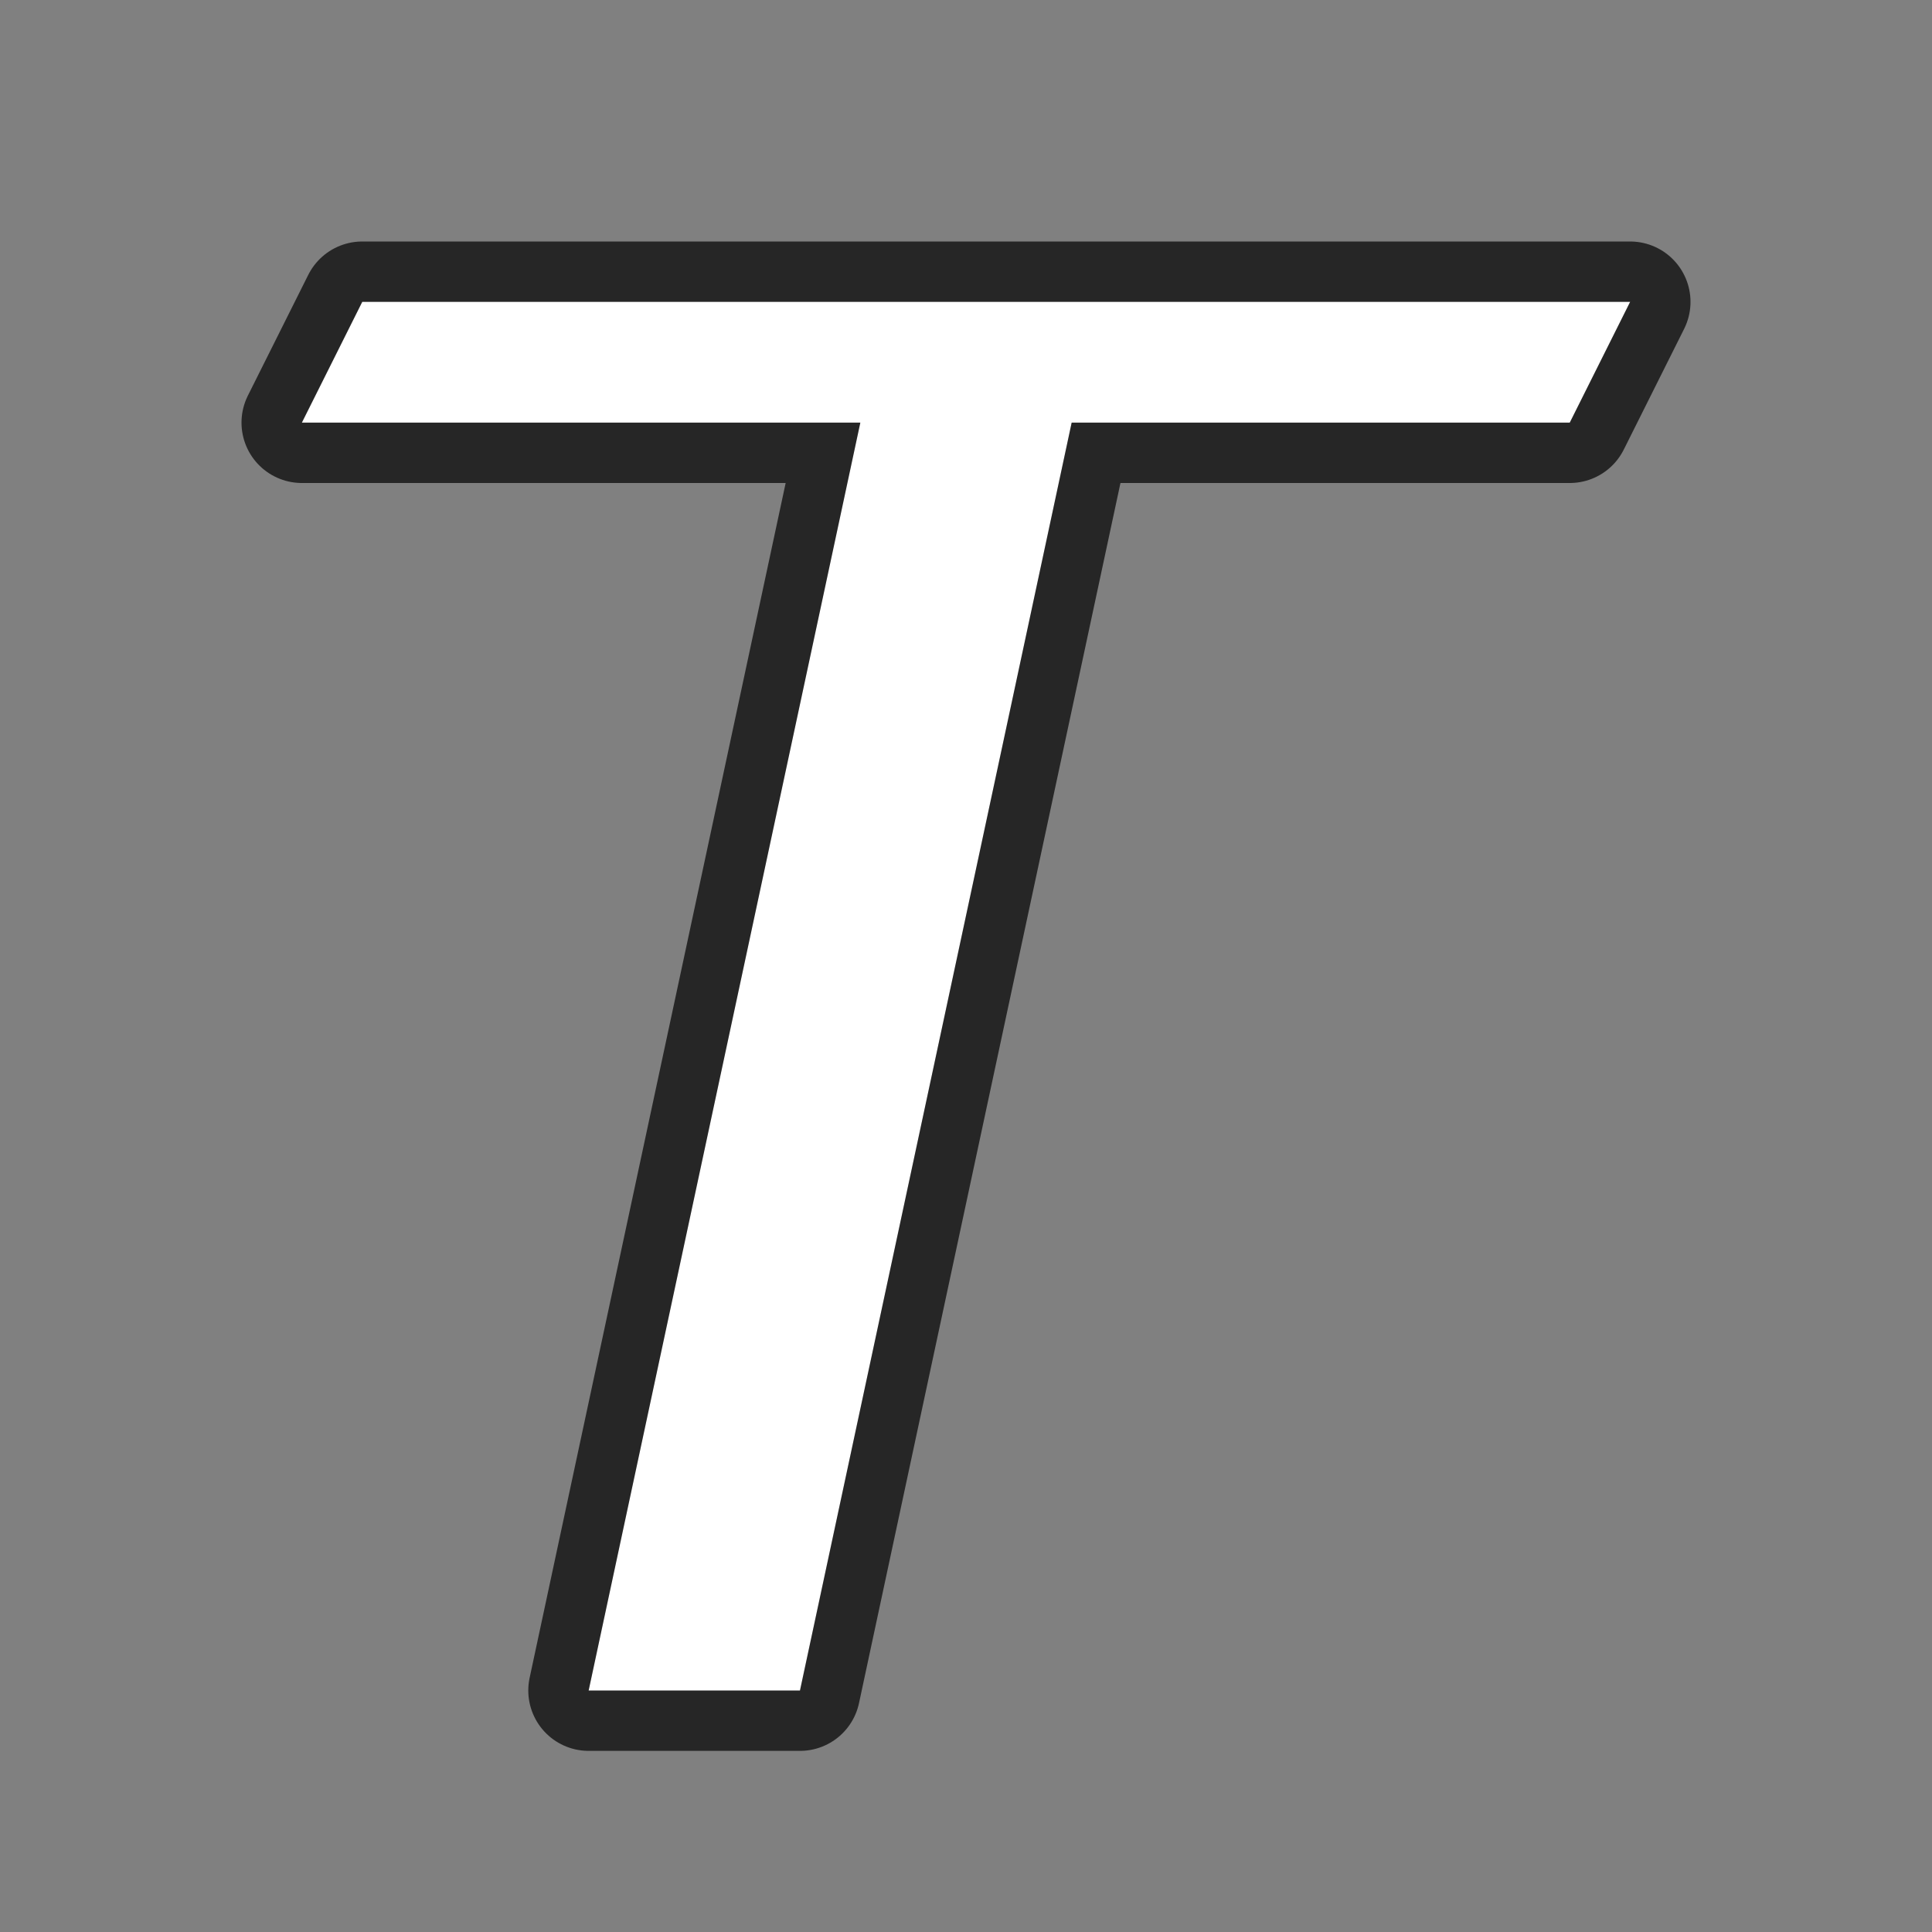 <?xml version="1.0" encoding="UTF-8" standalone="no"?>
<svg
   xmlns:dc="http://purl.org/dc/elements/1.1/"
   xmlns:cc="http://creativecommons.org/ns#"
   xmlns:rdf="http://www.w3.org/1999/02/22-rdf-syntax-ns#"
   xmlns:svg="http://www.w3.org/2000/svg"
   xmlns="http://www.w3.org/2000/svg"
   xmlns:sodipodi="http://sodipodi.sourceforge.net/DTD/sodipodi-0.dtd"
   xmlns:inkscape="http://www.inkscape.org/namespaces/inkscape"
   height="32"
   viewBox="0 0 32 32"
   width="32"
   version="1.1"
   id="svg4"
   sodipodi:docname="italic.svg"
   inkscape:export-filename="/home/jupiter007/Libreoffice yaru theme fullcolor/build/cmd/32/tr/italic.png"
   inkscape:export-xdpi="96"
   inkscape:export-ydpi="96"
   inkscape:version="0.92.5 (2060ec1f9f, 2020-04-08)">
  <rect x="0" y="0" width="32" height="32" fill="#808080" stroke="none"/>
  <defs
     id="defs8" />
  <sodipodi:namedview
     pagecolor="#ffffff"
     bordercolor="#666666"
     borderopacity="1"
     objecttolerance="10"
     gridtolerance="10"
     guidetolerance="10"
     inkscape:pageopacity="0"
     inkscape:pageshadow="2"
     inkscape:window-width="1920"
     inkscape:window-height="1011"
     id="namedview6"
     showgrid="true"
     inkscape:zoom="20.85965"
     inkscape:cx="6.3656921"
     inkscape:cy="15.245687"
     inkscape:window-x="1920"
     inkscape:window-y="32"
     inkscape:window-maximized="1"
     inkscape:current-layer="svg4">
    <inkscape:grid
       type="xygrid"
       id="grid819" />
  </sodipodi:namedview>
  <path
     id="path833"
     d="M 6 5 L 5 7 L 14.25 7 L 9.75 28 L 13.25 28 L 17.75 7 L 26 7 L 27 5 L 6 5 z "
     style="fill:#000000;stroke:#000000;opacity:0.7;stroke-width:2;stroke-miterlimit:4;stroke-dasharray:none;stroke-linejoin:round" />
  <path
     style="fill:#ffffff"
     d="M 6 5 L 5 7 L 14.25 7 L 9.75 28 L 13.25 28 L 17.75 7 L 26 7 L 27 5 L 6 5 z "
     id="path2" />
</svg>
